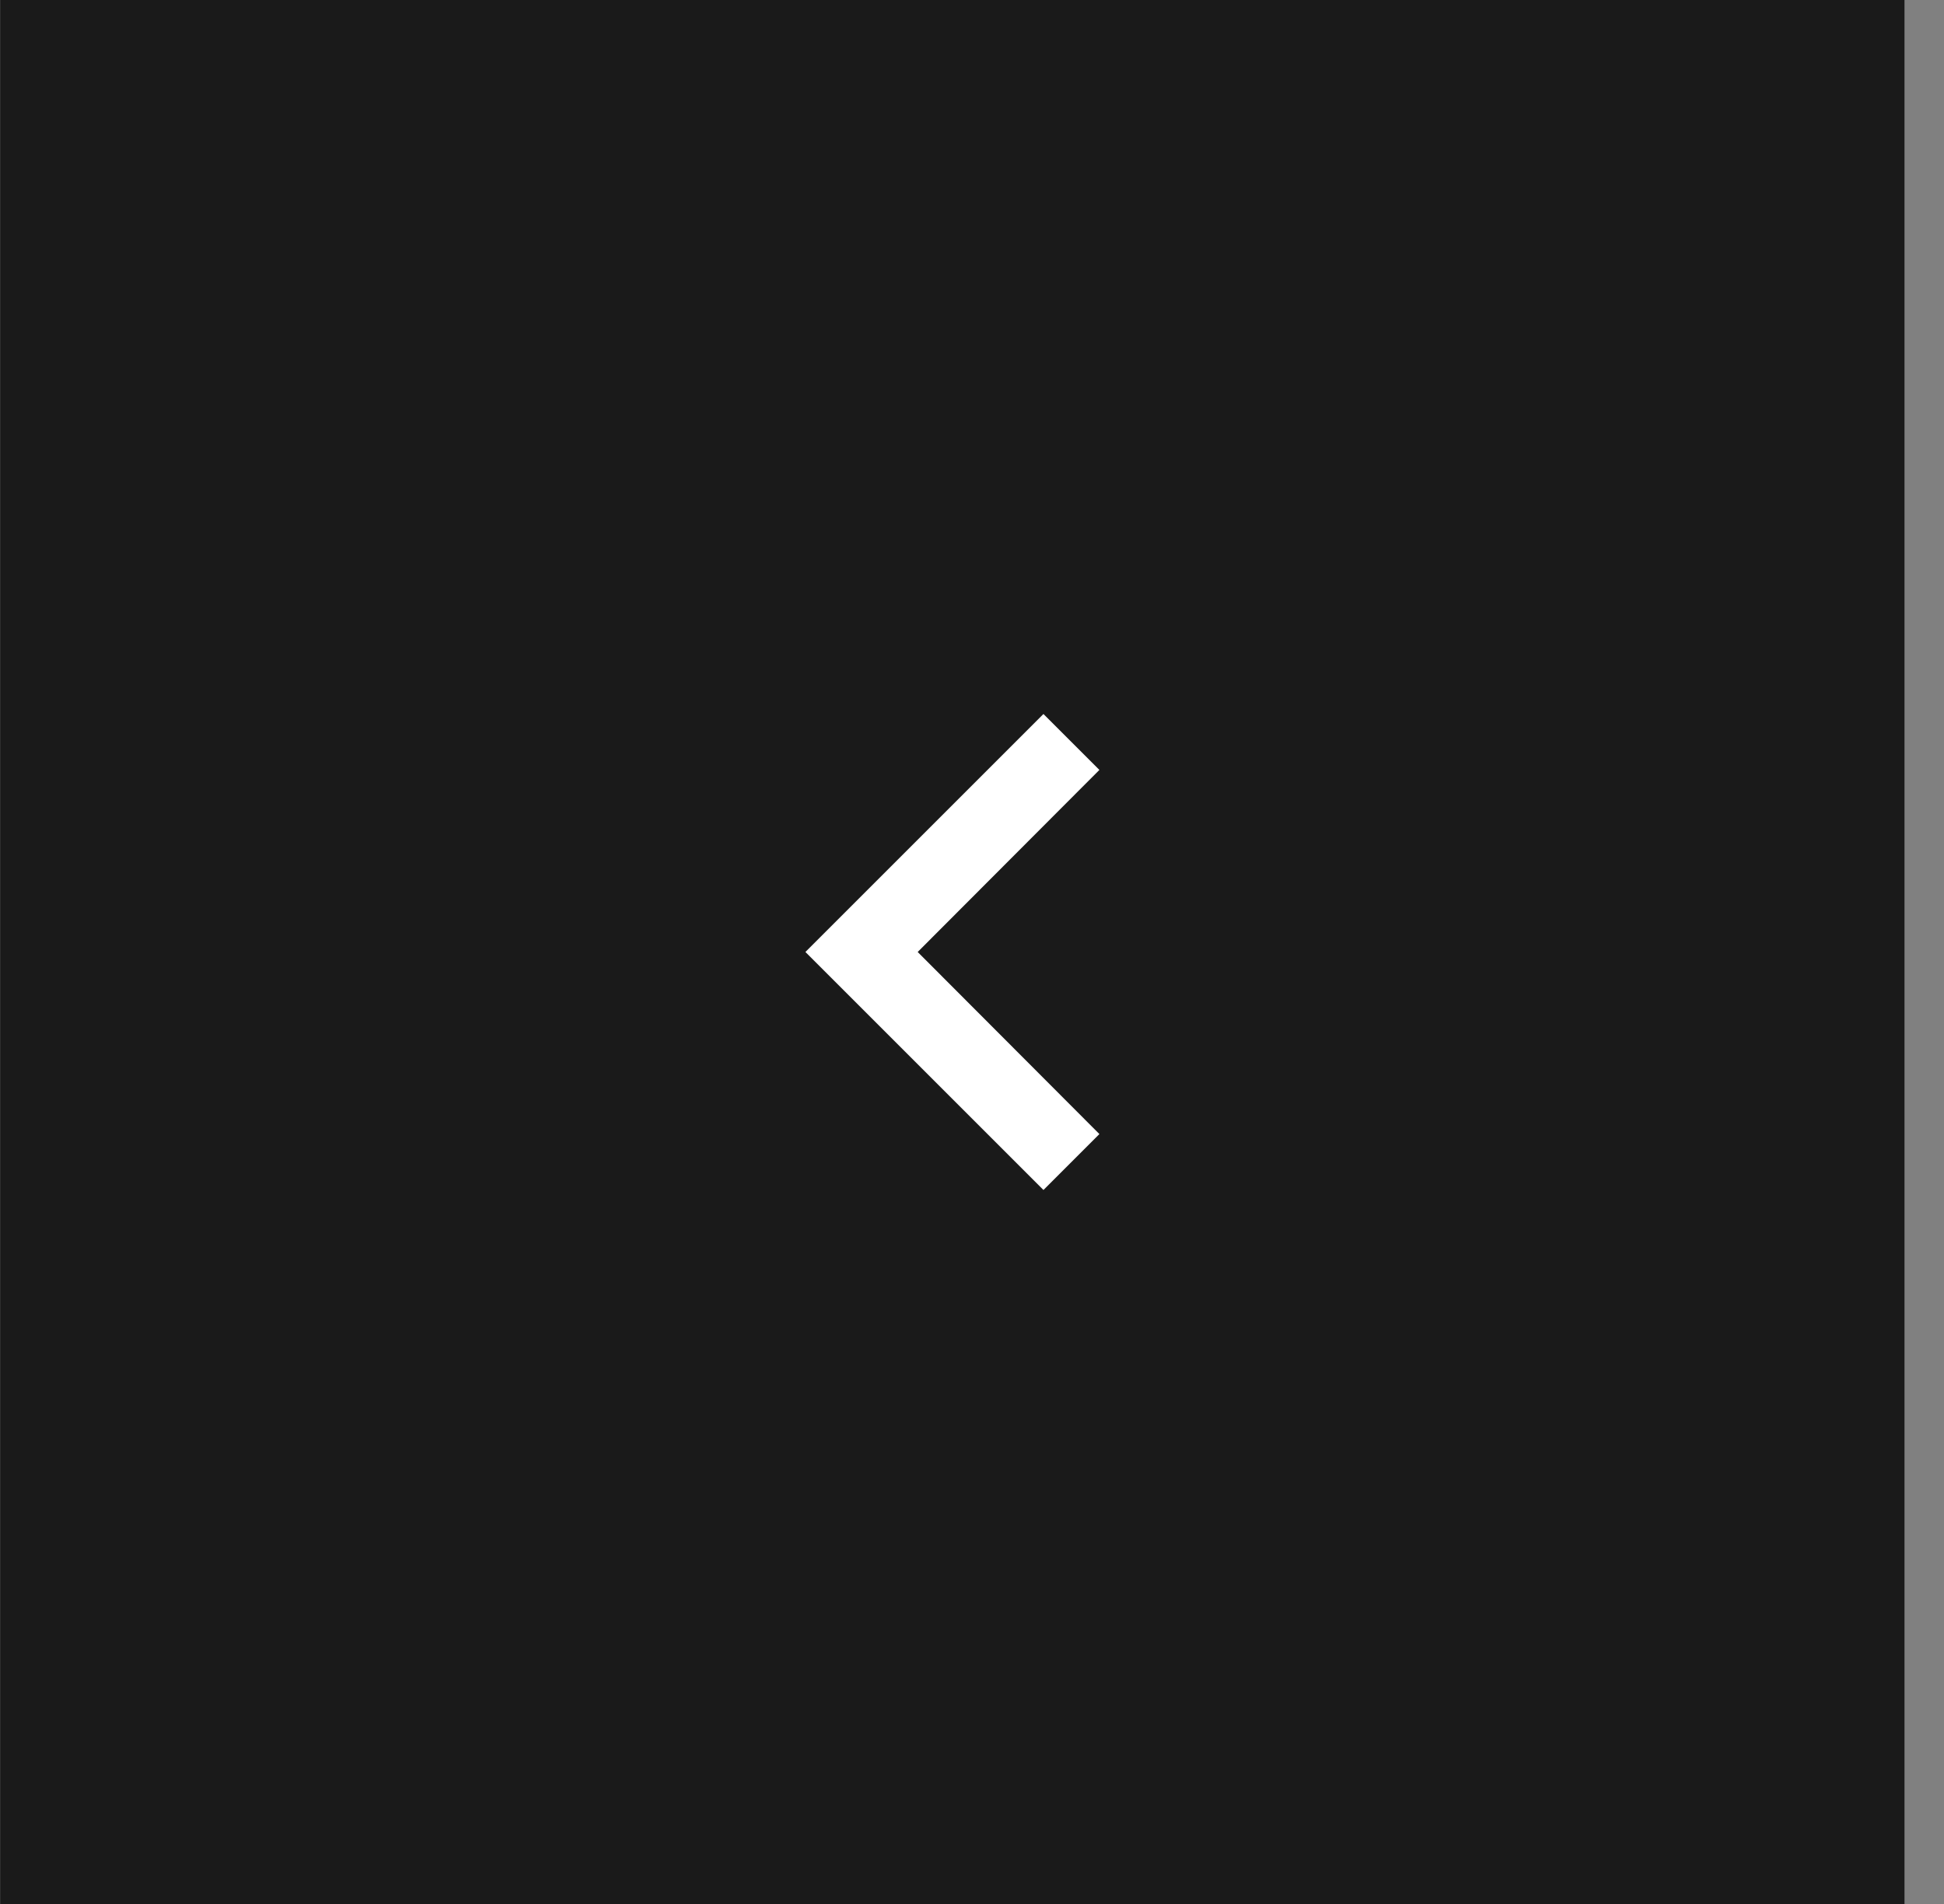 <svg width="49" height="48" viewBox="0 0 49 48" fill="none" xmlns="http://www.w3.org/2000/svg">
<rect x="0" y="0" width="49" height="48" fill="#808080" stroke="none"/>
<rect width="48" height="48" transform="translate(0.004)" fill="#1A1A1A"/>
<path d="M27.711 19.41L26.301 18L20.301 24L26.301 30L27.711 28.59L23.131 24L27.711 19.41Z" fill="white"/>
</svg>
